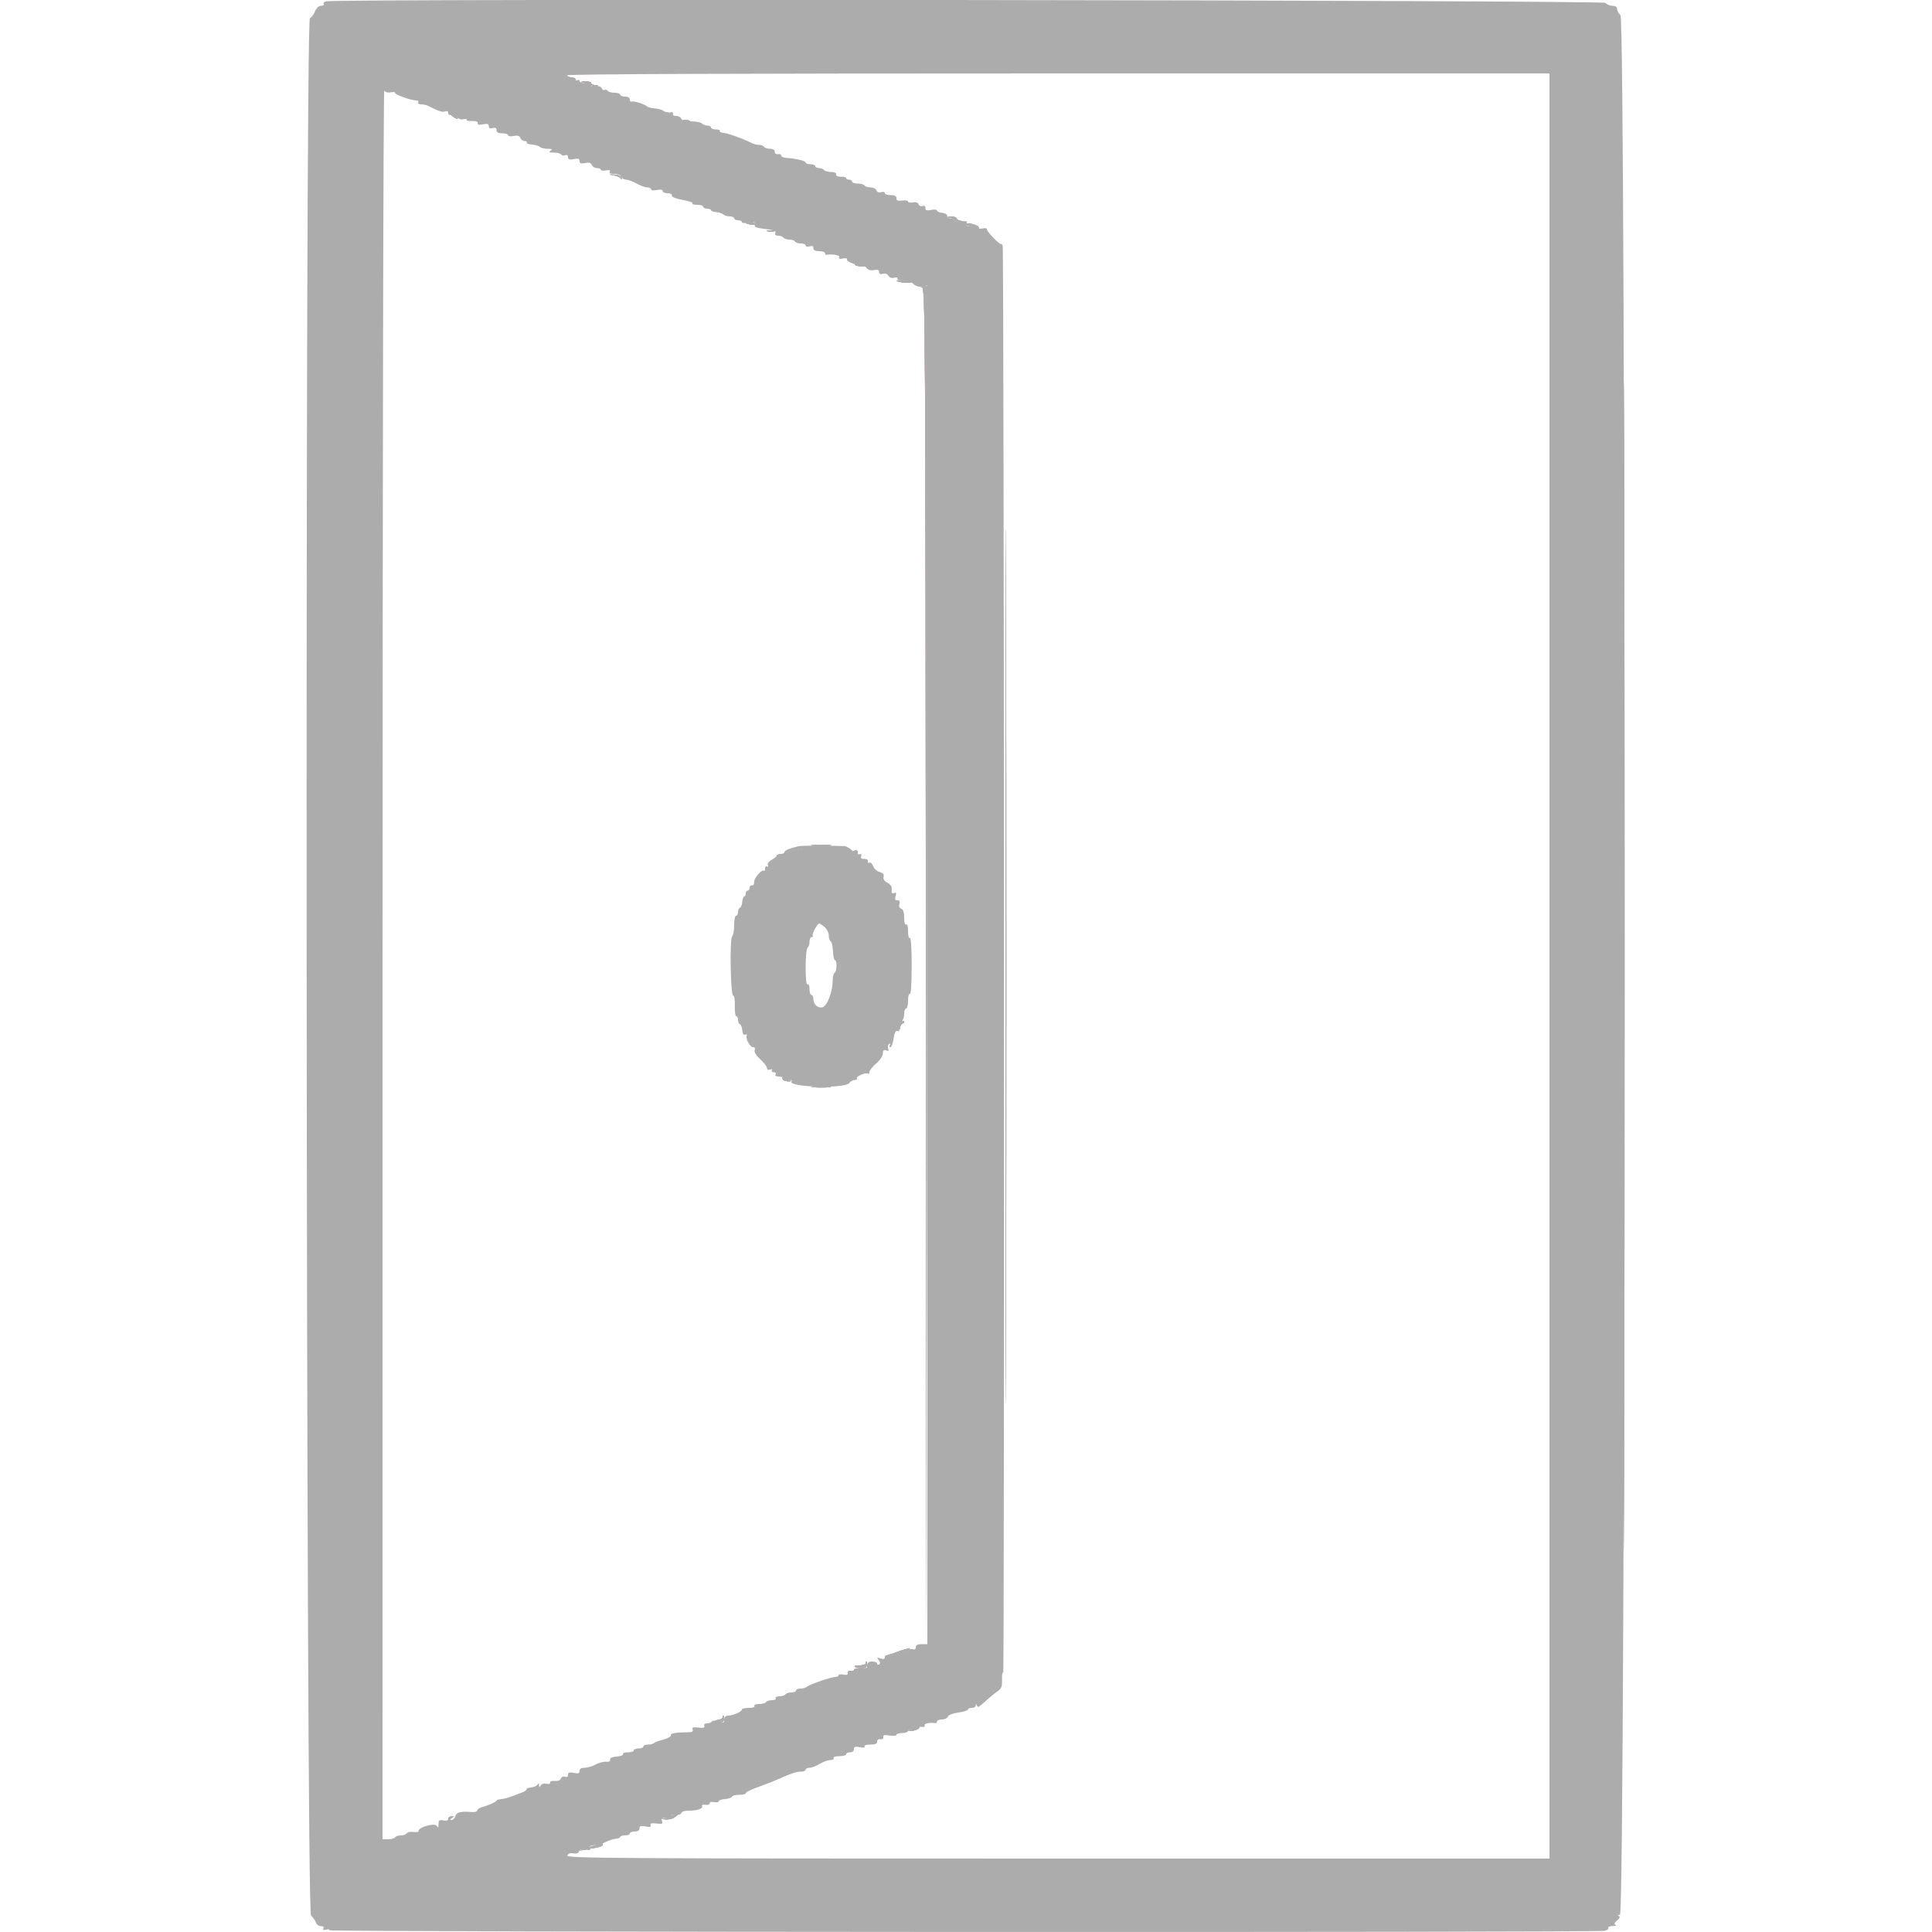 <svg id="svg" version="1.1" xmlns="http://www.w3.org/2000/svg" xmlns:xlink="http://www.w3.org/1999/xlink" width="400" height="400" viewBox="0, 0, 400,400"><g id="svgg"><path id="path0" d="M67.495 0.277 C 67.107 0.378,66.893 0.627,67.019 0.830 C 67.144 1.034,66.898 1.200,66.472 1.200 C 65.992 1.200,65.512 1.646,65.212 2.371 C 64.945 3.015,64.473 3.640,64.163 3.759 C 63.115 4.161,63.341 395.642,64.390 396.591 C 64.824 396.984,65.286 397.642,65.417 398.053 C 65.547 398.464,66.012 398.800,66.451 398.800 C 66.952 398.800,67.141 398.972,66.961 399.263 C 66.765 399.580,66.947 399.655,67.538 399.500 C 68.013 399.376,68.300 399.438,68.177 399.637 C 67.929 400.038,330.804 400.149,332.296 399.749 C 332.788 399.617,333.092 399.350,332.972 399.155 C 332.851 398.960,333.258 398.786,333.876 398.768 C 334.494 398.751,334.768 398.644,334.484 398.530 C 334.109 398.379,334.197 398.123,334.800 397.600 C 335.403 397.077,335.491 396.821,335.116 396.670 C 334.823 396.553,334.945 396.450,335.400 396.432 C 336.578 396.385,336.678 4.242,335.500 3.153 C 335.115 2.797,334.800 2.212,334.800 1.853 C 334.800 1.432,334.462 1.200,333.849 1.200 C 333.326 1.200,332.674 0.930,332.400 0.600 C 331.920 0.022,69.699 -0.298,67.495 0.277 M320.800 200.000 L 320.800 384.800 219.013 384.800 C 126.150 384.800,117.247 384.744,117.469 384.164 C 117.631 383.742,118.040 383.591,118.688 383.715 C 119.312 383.834,119.745 383.689,119.889 383.312 C 120.051 382.890,120.468 382.791,121.358 382.961 C 122.115 383.106,122.392 383.065,122.066 382.855 C 121.471 382.472,122.274 382.002,123.533 381.998 C 123.900 381.996,124.724 381.722,125.365 381.388 C 126.005 381.054,126.950 380.745,127.465 380.703 C 127.979 380.660,128.400 380.485,128.400 380.313 C 128.400 380.141,128.850 380.000,129.400 380.000 C 129.950 380.000,130.400 379.820,130.400 379.600 C 130.400 379.380,130.850 379.200,131.400 379.200 C 132.056 379.200,132.400 378.977,132.400 378.550 C 132.400 378.036,132.660 377.952,133.642 378.148 C 134.561 378.332,134.833 378.263,134.688 377.884 C 134.544 377.509,134.872 377.416,135.908 377.537 C 137.123 377.678,137.287 377.603,137.058 377.007 C 136.830 376.413,136.993 376.335,138.176 376.473 C 139.227 376.596,139.464 376.518,139.159 376.150 C 138.858 375.788,139.023 375.695,139.811 375.781 C 140.413 375.848,140.953 375.668,141.070 375.362 C 141.187 375.056,141.816 374.847,142.538 374.874 C 144.198 374.934,145.675 374.446,145.362 373.939 C 145.214 373.699,145.496 373.589,146.056 373.667 C 146.587 373.742,146.965 373.607,146.920 373.359 C 146.872 373.097,147.236 372.994,147.820 373.106 C 148.359 373.209,148.800 373.131,148.800 372.932 C 148.800 372.733,149.385 372.526,150.100 372.472 C 150.815 372.419,151.460 372.200,151.533 371.987 C 151.607 371.774,152.282 371.600,153.033 371.600 C 153.785 371.600,154.400 371.464,154.400 371.298 C 154.400 370.993,155.412 370.519,158.000 369.610 C 158.770 369.339,160.120 368.799,161.000 368.409 C 164.012 367.076,164.839 366.800,165.819 366.800 C 166.358 366.800,166.800 366.620,166.800 366.400 C 166.800 366.180,167.156 366.000,167.590 366.000 C 168.025 366.000,168.970 365.641,169.690 365.201 C 170.411 364.762,171.416 364.402,171.924 364.401 C 172.437 364.401,172.737 364.222,172.600 364.000 C 172.453 363.762,172.929 363.600,173.776 363.600 C 174.559 363.600,175.200 363.420,175.200 363.200 C 175.200 362.980,175.560 362.800,176.000 362.800 C 176.472 362.800,176.800 362.533,176.800 362.150 C 176.800 361.639,177.060 361.552,178.020 361.744 C 178.776 361.895,179.147 361.838,178.996 361.594 C 178.854 361.364,179.344 361.200,180.176 361.200 C 181.193 361.200,181.600 361.024,181.600 360.582 C 181.600 360.216,181.885 360.013,182.300 360.082 C 182.726 360.154,182.954 359.982,182.882 359.645 C 182.791 359.221,183.099 359.144,184.182 359.320 C 184.962 359.446,185.600 359.381,185.600 359.175 C 185.600 358.969,186.140 358.800,186.800 358.800 C 187.460 358.800,188.000 358.599,188.000 358.353 C 188.000 358.095,188.413 357.986,188.980 358.094 C 189.564 358.206,189.928 358.103,189.880 357.841 C 189.835 357.593,190.213 357.458,190.744 357.533 C 191.343 357.617,191.590 357.507,191.420 357.233 C 191.190 356.861,192.560 356.573,193.700 356.753 C 193.865 356.779,194.000 356.620,194.000 356.400 C 194.000 356.180,194.456 356.000,195.013 356.000 C 195.569 356.000,196.127 355.734,196.252 355.409 C 196.388 355.055,197.269 354.712,198.440 354.557 C 199.518 354.414,200.400 354.140,200.400 353.948 C 200.400 353.757,200.760 353.600,201.200 353.600 C 201.640 353.600,202.014 353.375,202.032 353.100 C 202.056 352.715,202.108 352.712,202.261 353.088 C 202.473 353.613,202.411 353.650,204.729 351.600 C 205.351 351.050,206.233 350.349,206.689 350.041 C 207.330 349.609,207.504 349.097,207.459 347.779 C 207.426 346.842,207.536 346.160,207.703 346.263 C 207.986 346.439,207.880 51.963,207.597 50.922 C 207.525 50.659,207.362 50.474,207.233 50.511 C 206.856 50.619,204.212 47.833,204.328 47.450 C 204.386 47.258,203.965 47.190,203.393 47.299 C 202.707 47.430,202.414 47.341,202.531 47.035 C 202.652 46.720,202.255 46.624,201.292 46.737 C 200.137 46.872,199.919 46.787,200.114 46.280 C 200.310 45.768,200.109 45.698,198.976 45.881 C 198.088 46.026,197.600 45.944,197.600 45.652 C 197.600 45.404,197.240 45.200,196.800 45.200 C 196.360 45.200,196.045 44.975,196.100 44.700 C 196.156 44.419,195.719 44.145,195.100 44.073 C 194.495 44.004,194.000 43.783,194.000 43.583 C 194.000 43.384,193.460 43.328,192.800 43.460 C 191.868 43.646,191.600 43.557,191.600 43.063 C 191.600 42.662,191.378 42.510,191.003 42.654 C 190.675 42.780,190.306 42.621,190.183 42.301 C 190.041 41.930,189.605 41.787,188.980 41.906 C 188.441 42.009,188.000 41.923,188.000 41.716 C 188.000 41.508,187.460 41.418,186.800 41.515 C 185.890 41.648,185.600 41.535,185.600 41.045 C 185.600 40.595,185.238 40.400,184.400 40.400 C 183.740 40.400,183.200 40.208,183.200 39.973 C 183.200 39.737,182.863 39.653,182.447 39.785 C 181.972 39.936,181.608 39.798,181.460 39.412 C 181.331 39.075,180.780 38.800,180.236 38.800 C 179.692 38.800,179.136 38.620,179.000 38.400 C 178.864 38.180,178.223 38.000,177.576 38.000 C 176.929 38.000,176.400 37.820,176.400 37.600 C 176.400 37.380,176.130 37.200,175.800 37.200 C 175.470 37.200,175.200 37.058,175.200 36.884 C 175.200 36.711,174.705 36.576,174.100 36.584 C 173.427 36.594,173.039 36.406,173.100 36.100 C 173.162 35.791,172.751 35.600,172.024 35.600 C 171.377 35.600,170.736 35.420,170.600 35.200 C 170.464 34.980,170.003 34.800,169.576 34.800 C 169.149 34.800,168.800 34.620,168.800 34.400 C 168.800 34.180,168.350 34.000,167.800 34.000 C 167.250 34.000,166.800 33.840,166.800 33.644 C 166.800 33.295,164.857 32.834,162.733 32.678 C 162.147 32.635,161.697 32.420,161.733 32.200 C 161.770 31.980,161.485 31.853,161.100 31.918 C 160.685 31.987,160.400 31.784,160.400 31.418 C 160.400 31.029,160.037 30.800,159.424 30.800 C 158.887 30.800,158.336 30.620,158.200 30.400 C 158.064 30.180,157.601 30.000,157.171 30.000 C 156.741 30.000,156.077 29.841,155.695 29.647 C 153.826 28.696,150.690 27.572,149.698 27.497 C 149.234 27.462,148.944 27.291,149.051 27.117 C 149.159 26.943,148.787 26.800,148.224 26.800 C 147.661 26.800,147.200 26.620,147.200 26.400 C 147.200 26.180,146.876 26.000,146.480 26.000 C 146.084 26.000,145.565 25.805,145.327 25.567 C 145.088 25.328,144.076 25.133,143.077 25.133 C 141.878 25.133,141.186 24.940,141.043 24.567 C 140.923 24.255,140.449 24.000,139.989 24.000 C 139.529 24.000,139.240 23.858,139.348 23.685 C 139.455 23.512,139.070 23.331,138.494 23.283 C 137.917 23.235,137.345 23.058,137.222 22.889 C 137.100 22.721,136.370 22.524,135.600 22.451 C 134.830 22.379,134.110 22.203,134.000 22.060 C 133.659 21.617,131.102 20.813,130.741 21.036 C 130.554 21.152,130.400 20.967,130.400 20.624 C 130.400 20.225,130.039 20.000,129.400 20.000 C 128.850 20.000,128.400 19.820,128.400 19.600 C 128.400 19.380,127.871 19.200,127.224 19.200 C 126.577 19.200,125.934 19.017,125.796 18.793 C 125.658 18.570,125.376 18.491,125.170 18.619 C 124.963 18.746,124.697 18.596,124.577 18.285 C 124.445 17.939,123.996 17.788,123.427 17.897 C 122.914 17.995,122.372 17.878,122.223 17.638 C 122.075 17.397,121.513 17.200,120.976 17.200 C 120.439 17.200,120.000 17.009,120.000 16.776 C 120.000 16.543,119.820 16.464,119.600 16.600 C 119.380 16.736,119.200 16.657,119.200 16.424 C 119.200 16.191,118.851 16.000,118.424 16.000 C 117.997 16.000,117.536 15.820,117.400 15.600 C 117.235 15.334,151.196 15.200,218.976 15.200 L 320.800 15.200 320.800 200.000 M80.945 19.113 C 81.512 19.004,81.893 19.049,81.792 19.213 C 81.595 19.531,85.118 20.800,86.199 20.800 C 86.555 20.800,86.736 20.980,86.600 21.200 C 86.464 21.420,86.726 21.600,87.182 21.600 C 87.638 21.600,88.323 21.759,88.705 21.953 C 90.823 23.031,91.608 23.282,92.173 23.066 C 92.563 22.916,92.800 23.042,92.800 23.400 C 92.800 23.769,93.035 23.885,93.458 23.722 C 93.857 23.569,94.322 23.752,94.640 24.186 C 94.969 24.637,95.467 24.823,95.982 24.689 C 96.433 24.571,96.712 24.619,96.602 24.796 C 96.493 24.973,96.988 25.091,97.702 25.059 C 98.535 25.021,98.965 25.175,98.904 25.489 C 98.837 25.828,99.174 25.905,100.004 25.739 C 100.915 25.557,101.200 25.646,101.200 26.113 C 101.200 26.528,101.457 26.658,102.000 26.516 C 102.556 26.370,102.800 26.504,102.800 26.953 C 102.800 27.405,103.162 27.600,104.000 27.600 C 104.660 27.600,105.200 27.776,105.200 27.990 C 105.200 28.206,105.711 28.278,106.342 28.152 C 107.168 27.986,107.553 28.100,107.730 28.562 C 107.865 28.913,108.261 29.200,108.611 29.200 C 108.961 29.200,109.159 29.343,109.051 29.517 C 108.944 29.691,109.425 29.877,110.121 29.931 C 110.817 29.984,111.561 30.201,111.773 30.413 C 111.986 30.626,112.709 30.803,113.380 30.806 C 114.315 30.811,114.460 30.903,114.000 31.200 C 113.543 31.495,113.705 31.589,114.676 31.594 C 115.378 31.597,116.059 31.772,116.189 31.983 C 116.319 32.193,116.690 32.264,117.013 32.140 C 117.377 32.000,117.600 32.155,117.600 32.547 C 117.600 33.037,117.871 33.126,118.800 32.940 C 119.733 32.753,120.000 32.842,120.000 33.340 C 120.000 33.831,120.267 33.927,121.142 33.752 C 121.968 33.586,122.353 33.700,122.530 34.162 C 122.665 34.513,123.141 34.800,123.587 34.800 C 124.034 34.800,124.400 34.955,124.400 35.145 C 124.400 35.334,124.877 35.398,125.459 35.287 C 126.191 35.147,126.431 35.226,126.236 35.542 C 126.047 35.848,126.362 36.000,127.189 36.000 C 127.919 36.000,128.519 36.246,128.655 36.600 C 128.782 36.930,129.221 37.200,129.631 37.200 C 130.040 37.200,131.017 37.560,131.800 38.000 C 132.583 38.440,133.579 38.800,134.012 38.800 C 134.445 38.800,134.800 38.976,134.800 39.190 C 134.800 39.410,135.323 39.475,136.000 39.340 C 136.764 39.187,137.200 39.263,137.200 39.550 C 137.200 39.798,137.650 40.000,138.200 40.000 C 138.772 40.000,139.157 40.208,139.100 40.485 C 139.038 40.786,139.884 41.127,141.333 41.385 C 142.616 41.614,143.531 41.935,143.366 42.100 C 143.202 42.265,143.637 42.400,144.333 42.400 C 145.030 42.400,145.600 42.580,145.600 42.800 C 145.600 43.020,145.960 43.200,146.400 43.200 C 146.840 43.200,147.200 43.341,147.200 43.513 C 147.200 43.685,147.687 43.866,148.282 43.915 C 148.878 43.964,149.544 44.184,149.762 44.402 C 149.981 44.621,150.574 44.800,151.080 44.800 C 151.586 44.800,152.000 44.980,152.000 45.200 C 152.000 45.420,152.360 45.600,152.800 45.600 C 153.240 45.600,153.600 45.769,153.600 45.975 C 153.600 46.183,154.252 46.244,155.067 46.112 C 156.290 45.913,156.494 45.978,156.294 46.501 C 156.098 47.010,156.494 47.179,158.400 47.400 C 160.186 47.607,160.695 47.807,160.531 48.236 C 160.388 48.608,160.593 48.800,161.134 48.800 C 161.584 48.800,162.064 48.980,162.200 49.200 C 162.336 49.420,162.876 49.600,163.400 49.600 C 163.924 49.600,164.464 49.780,164.600 50.000 C 164.736 50.220,165.287 50.400,165.824 50.400 C 166.361 50.400,166.800 50.592,166.800 50.827 C 166.800 51.072,167.141 51.146,167.600 51.000 C 168.168 50.820,168.400 50.928,168.400 51.373 C 168.400 51.803,168.777 52.000,169.600 52.000 C 170.260 52.000,170.800 52.180,170.800 52.400 C 170.800 52.620,170.935 52.779,171.100 52.753 C 172.373 52.552,174.009 52.862,173.764 53.258 C 173.569 53.574,173.807 53.654,174.528 53.516 C 175.104 53.406,175.480 53.470,175.364 53.659 C 175.098 54.089,177.148 54.957,178.133 54.832 C 178.537 54.780,179.094 55.049,179.371 55.428 C 179.712 55.895,180.217 56.052,180.937 55.914 C 181.700 55.768,182.000 55.878,182.000 56.302 C 182.000 56.697,182.266 56.824,182.801 56.684 C 183.285 56.557,183.740 56.721,183.950 57.097 C 184.170 57.490,184.613 57.638,185.150 57.497 C 185.618 57.375,185.900 57.438,185.777 57.637 C 185.654 57.837,186.159 58.000,186.901 58.000 C 187.670 58.000,188.598 58.325,189.061 58.757 C 189.602 59.260,190.229 59.445,190.937 59.310 L 192.000 59.107 192.000 199.753 L 192.000 340.400 190.800 340.400 C 189.964 340.400,189.600 340.595,189.600 341.043 C 189.600 341.444,189.379 341.601,189.013 341.460 C 188.690 341.336,188.319 341.407,188.189 341.617 C 188.059 341.828,187.524 342.000,187.000 342.000 C 186.476 342.000,185.925 342.197,185.776 342.438 C 185.627 342.680,184.987 342.801,184.353 342.708 C 183.553 342.590,183.200 342.709,183.200 343.096 C 183.200 343.492,182.940 343.571,182.303 343.369 C 181.525 343.122,181.475 343.167,181.923 343.707 C 182.270 344.125,182.302 344.414,182.019 344.588 C 181.789 344.731,181.600 344.657,181.600 344.424 C 181.600 344.191,181.150 344.000,180.600 344.000 C 179.738 344.000,179.453 344.319,179.521 345.205 C 179.530 345.318,178.921 345.382,178.168 345.347 C 177.416 345.311,176.800 345.452,176.800 345.659 C 176.800 345.866,176.485 345.982,176.100 345.918 C 175.677 345.847,175.446 346.018,175.517 346.350 C 175.599 346.740,175.337 346.843,174.617 346.705 C 174.057 346.598,173.600 346.666,173.600 346.855 C 173.600 347.045,173.297 347.200,172.927 347.200 C 172.074 347.200,167.526 348.776,167.020 349.247 C 166.811 349.441,166.226 349.600,165.720 349.600 C 165.214 349.600,164.800 349.780,164.800 350.000 C 164.800 350.220,164.361 350.400,163.824 350.400 C 163.287 350.400,162.736 350.580,162.600 350.800 C 162.464 351.020,161.903 351.200,161.353 351.200 C 160.788 351.200,160.460 351.374,160.600 351.600 C 160.740 351.826,160.412 352.000,159.847 352.000 C 159.297 352.000,158.736 352.180,158.600 352.400 C 158.464 352.620,157.813 352.800,157.153 352.800 C 156.455 352.800,156.056 352.967,156.200 353.200 C 156.347 353.438,155.871 353.600,155.024 353.600 C 154.241 353.600,153.600 353.751,153.600 353.936 C 153.600 354.379,151.770 355.200,150.781 355.200 C 150.091 355.200,149.823 355.605,149.942 356.469 C 149.963 356.617,149.446 356.585,148.795 356.399 C 148.099 356.199,147.516 356.212,147.382 356.429 C 147.256 356.633,146.809 356.800,146.389 356.800 C 145.926 356.800,145.704 357.005,145.825 357.321 C 145.973 357.706,145.655 357.799,144.608 357.677 C 143.514 357.549,143.240 357.639,143.406 358.072 C 143.552 358.451,143.326 358.635,142.711 358.640 C 139.908 358.660,138.809 358.840,138.900 359.264 C 138.955 359.518,138.248 359.923,137.328 360.164 C 136.408 360.404,135.523 360.735,135.361 360.900 C 135.199 361.065,134.647 361.200,134.133 361.200 C 133.620 361.200,133.200 361.380,133.200 361.600 C 133.200 361.820,132.750 362.000,132.200 362.000 C 131.650 362.000,131.200 362.180,131.200 362.400 C 131.200 362.620,130.649 362.800,129.976 362.800 C 129.303 362.800,128.857 362.969,128.985 363.175 C 129.112 363.382,128.538 363.607,127.708 363.675 C 126.713 363.758,126.237 363.980,126.310 364.330 C 126.380 364.669,126.093 364.821,125.510 364.753 C 125.009 364.694,124.024 364.950,123.320 365.323 C 122.616 365.695,121.581 366.000,121.020 366.000 C 120.345 366.000,120.000 366.220,120.000 366.650 C 120.000 367.159,119.739 367.248,118.800 367.060 C 117.871 366.874,117.600 366.963,117.600 367.453 C 117.600 367.858,117.379 368.001,116.985 367.850 C 116.630 367.713,116.270 367.873,116.134 368.229 C 115.986 368.614,115.506 368.800,114.849 368.726 C 114.229 368.657,113.835 368.795,113.886 369.063 C 113.938 369.337,113.644 369.432,113.145 369.302 C 112.667 369.176,112.169 369.320,111.965 369.643 C 111.670 370.108,111.610 370.101,111.600 369.600 C 111.591 369.152,111.508 369.126,111.271 369.498 C 111.098 369.772,110.483 370.035,109.906 370.083 C 109.330 370.131,108.932 370.291,109.024 370.438 C 109.115 370.586,108.652 370.908,107.995 371.154 C 107.338 371.399,106.291 371.789,105.670 372.020 C 105.048 372.250,104.148 372.469,103.670 372.505 C 103.191 372.541,102.800 372.668,102.800 372.787 C 102.800 373.022,101.156 373.766,99.700 374.191 C 99.205 374.336,98.800 374.633,98.800 374.853 C 98.800 375.072,98.305 375.213,97.700 375.165 C 95.358 374.982,94.495 375.193,94.284 376.000 C 94.169 376.440,93.833 376.797,93.537 376.794 C 93.129 376.789,93.144 376.694,93.600 376.400 C 94.113 376.069,94.098 376.011,93.500 376.006 C 93.115 376.003,92.800 376.245,92.800 376.545 C 92.800 376.910,92.471 377.026,91.800 376.898 C 90.962 376.738,90.799 376.860,90.794 377.653 C 90.789 378.395,90.707 378.472,90.415 378.010 C 89.993 377.343,86.525 378.337,86.676 379.081 C 86.717 379.286,86.244 379.380,85.623 379.289 C 85.002 379.198,84.373 379.320,84.224 379.562 C 84.075 379.803,83.524 380.000,83.000 380.000 C 82.476 380.000,81.936 380.180,81.800 380.400 C 81.664 380.620,81.023 380.800,80.376 380.800 L 79.200 380.800 79.206 199.500 C 79.210 95.221,79.362 18.436,79.564 18.755 C 79.778 19.093,80.317 19.233,80.945 19.113 M165.173 175.239 C 163.321 175.694,162.400 176.095,162.400 176.447 C 162.400 176.641,162.040 176.800,161.600 176.800 C 161.160 176.800,160.800 176.950,160.800 177.132 C 160.800 177.315,160.344 177.709,159.786 178.007 C 159.201 178.320,158.861 178.781,158.981 179.096 C 159.097 179.396,159.013 179.532,158.795 179.397 C 158.578 179.263,158.400 179.463,158.400 179.843 C 158.400 180.223,158.291 180.424,158.158 180.291 C 157.750 179.883,156.067 181.843,156.135 182.646 C 156.171 183.061,155.975 183.355,155.700 183.300 C 155.425 183.245,155.200 183.470,155.200 183.800 C 155.200 184.130,155.020 184.400,154.800 184.400 C 154.580 184.400,154.400 184.670,154.400 185.000 C 154.400 185.330,154.259 185.600,154.087 185.600 C 153.915 185.600,153.734 186.095,153.684 186.700 C 153.634 187.305,153.415 187.860,153.197 187.933 C 152.978 188.007,152.800 188.412,152.800 188.833 C 152.800 189.255,152.620 189.600,152.400 189.600 C 152.180 189.600,152.000 190.464,152.000 191.520 C 152.000 192.576,151.815 193.625,151.589 193.851 C 151.043 194.397,151.246 206.226,151.800 206.133 C 152.032 206.094,152.174 206.976,152.137 208.233 C 152.103 209.425,152.238 210.400,152.437 210.400 C 152.637 210.400,152.800 210.745,152.800 211.167 C 152.800 211.588,152.978 211.993,153.197 212.067 C 153.415 212.140,153.634 212.699,153.685 213.309 C 153.745 214.046,153.955 214.349,154.309 214.214 C 154.602 214.101,154.740 214.174,154.616 214.375 C 154.267 214.939,155.257 216.800,155.907 216.800 C 156.264 216.800,156.395 217.036,156.249 217.418 C 156.098 217.809,156.522 218.504,157.406 219.315 C 158.173 220.019,158.800 220.840,158.800 221.140 C 158.800 221.469,159.047 221.591,159.421 221.447 C 159.777 221.311,159.937 221.378,159.797 221.605 C 159.663 221.822,159.844 222.000,160.200 222.000 C 160.556 222.000,160.736 222.180,160.600 222.400 C 160.367 222.777,160.511 222.836,162.000 222.980 C 162.330 223.011,162.561 223.235,162.514 223.478 C 162.462 223.740,162.771 223.828,163.276 223.696 C 163.829 223.552,164.031 223.626,163.856 223.909 C 163.120 225.100,174.951 225.428,175.820 224.241 C 176.077 223.888,176.594 223.600,176.968 223.600 C 177.341 223.600,177.547 223.438,177.424 223.239 C 177.172 222.832,179.403 221.936,179.766 222.299 C 179.895 222.428,180.000 222.277,180.000 221.963 C 180.000 221.649,180.626 220.854,181.391 220.196 C 182.191 219.509,182.786 218.623,182.791 218.113 C 182.798 217.449,182.969 217.290,183.469 217.482 C 183.973 217.675,184.076 217.576,183.887 217.082 C 183.748 216.721,183.835 216.302,184.079 216.151 C 184.348 215.985,184.411 216.059,184.238 216.338 C 184.081 216.592,184.132 216.800,184.352 216.800 C 184.571 216.800,184.871 216.003,185.017 215.028 C 185.202 213.791,185.442 213.318,185.812 213.460 C 186.172 213.598,186.278 213.420,186.143 212.904 C 186.034 212.486,186.227 211.910,186.572 211.623 C 186.917 211.337,187.200 210.584,187.200 209.951 C 187.200 209.318,187.380 208.800,187.600 208.800 C 187.820 208.800,188.000 208.069,188.000 207.176 C 188.000 206.261,188.165 205.655,188.377 205.786 C 188.607 205.928,188.754 203.668,188.754 200.000 C 188.754 196.332,188.607 194.072,188.377 194.214 C 188.164 194.346,188.000 193.730,188.000 192.800 C 188.000 191.804,187.842 191.250,187.600 191.400 C 187.358 191.549,187.200 191.000,187.200 190.011 C 187.200 188.912,186.999 188.298,186.588 188.140 C 186.202 187.992,186.064 187.628,186.215 187.153 C 186.382 186.625,186.258 186.400,185.800 186.400 C 185.313 186.400,185.216 186.181,185.419 185.539 C 185.628 184.883,185.553 184.732,185.105 184.904 C 184.679 185.068,184.546 184.877,184.619 184.211 C 184.688 183.582,184.409 183.126,183.734 182.765 C 183.085 182.417,182.813 181.992,182.938 181.517 C 183.072 181.004,182.841 180.725,182.134 180.548 C 181.588 180.411,180.975 179.861,180.772 179.325 C 180.568 178.790,180.217 178.466,179.991 178.606 C 179.765 178.745,179.630 178.621,179.690 178.330 C 179.756 178.014,179.452 177.811,178.940 177.827 C 178.347 177.846,178.150 177.675,178.304 177.273 C 178.444 176.908,178.330 176.757,178.000 176.867 C 177.709 176.964,177.024 176.628,176.477 176.121 C 175.931 175.615,175.194 175.190,174.842 175.178 C 170.332 175.020,165.953 175.048,165.173 175.239 M165.200 175.888 C 164.650 175.987,164.029 176.232,163.820 176.434 C 163.611 176.635,163.262 176.800,163.044 176.800 C 162.825 176.800,162.996 176.536,163.424 176.213 C 163.851 175.890,164.650 175.644,165.200 175.667 L 166.200 175.709 165.200 175.888 M170.739 191.947 C 171.212 192.358,171.600 193.153,171.600 193.714 C 171.600 194.274,171.770 194.793,171.979 194.867 C 172.187 194.940,172.400 195.855,172.453 196.900 C 172.506 197.945,172.696 198.800,172.875 198.800 C 173.343 198.800,173.277 201.105,172.800 201.400 C 172.580 201.536,172.400 202.278,172.400 203.048 C 172.400 205.283,171.257 208.292,170.314 208.538 C 169.328 208.796,168.400 207.967,168.400 206.829 C 168.400 206.373,168.220 206.000,168.000 206.000 C 167.780 206.000,167.600 205.449,167.600 204.776 C 167.600 204.063,167.433 203.656,167.200 203.800 C 166.944 203.958,166.800 202.679,166.800 200.247 C 166.800 198.145,166.979 196.337,167.200 196.200 C 167.420 196.064,167.600 195.513,167.600 194.976 C 167.600 194.439,167.810 194.000,168.067 194.000 C 168.323 194.000,168.418 193.885,168.277 193.744 C 168.002 193.469,169.204 191.200,169.625 191.200 C 169.764 191.200,170.265 191.536,170.739 191.947 M173.876 200.700 C 173.775 201.085,173.693 200.770,173.693 200.000 C 173.693 199.230,173.775 198.915,173.876 199.300 C 173.976 199.685,173.976 200.315,173.876 200.700 " stroke="none" fill="#acacac" fill-rule="evenodd"></path><path id="path1" d="M336.198 200.000 C 336.198 307.690,336.244 351.745,336.300 297.900 C 336.356 244.055,336.356 155.945,336.300 102.100 C 336.244 48.255,336.198 92.310,336.198 200.000 M120.600 17.067 C 121.040 17.163,121.787 17.433,122.261 17.667 C 122.734 17.901,123.364 17.996,123.661 17.878 C 123.965 17.757,123.808 17.649,123.300 17.632 C 122.805 17.614,122.400 17.420,122.400 17.200 C 122.400 16.980,121.815 16.821,121.100 16.846 C 120.314 16.874,120.117 16.962,120.600 17.067 M138.000 23.607 C 137.067 23.912,137.085 23.931,138.272 23.884 C 138.972 23.857,139.456 23.691,139.349 23.517 C 139.241 23.343,139.118 23.218,139.076 23.240 C 139.034 23.262,138.550 23.427,138.000 23.607 M93.823 24.167 C 94.661 24.780,95.040 24.713,94.616 24.027 C 94.471 23.792,94.059 23.600,93.700 23.600 C 93.154 23.600,93.174 23.693,93.823 24.167 M141.600 25.061 C 141.930 25.170,142.587 25.446,143.061 25.676 C 143.534 25.905,144.164 25.996,144.461 25.878 C 144.771 25.754,144.628 25.650,144.124 25.632 C 143.642 25.614,143.136 25.420,143.000 25.200 C 142.864 24.980,142.358 24.814,141.876 24.832 C 141.323 24.852,141.221 24.936,141.600 25.061 M126.999 36.280 C 127.658 36.386,128.347 36.681,128.529 36.936 C 128.753 37.249,128.809 37.205,128.700 36.800 C 128.600 36.431,128.012 36.178,127.169 36.144 C 125.915 36.092,125.901 36.103,126.999 36.280 M196.700 45.082 C 197.195 45.178,197.600 45.423,197.600 45.628 C 197.600 45.833,198.095 45.975,198.700 45.946 C 199.643 45.899,199.672 45.866,198.900 45.718 C 198.405 45.622,198.000 45.377,198.000 45.172 C 198.000 44.967,197.505 44.825,196.900 44.854 C 195.957 44.901,195.928 44.934,196.700 45.082 M154.400 46.153 C 154.400 46.238,154.850 46.393,155.400 46.498 C 155.950 46.603,156.400 46.534,156.400 46.345 C 156.400 46.155,155.950 46.000,155.400 46.000 C 154.850 46.000,154.400 46.069,154.400 46.153 M200.000 46.451 C 200.000 46.643,200.525 46.800,201.167 46.800 C 201.808 46.800,202.425 46.984,202.537 47.210 C 202.649 47.436,202.695 47.395,202.640 47.120 C 202.527 46.553,200.000 45.912,200.000 46.451 M158.900 47.876 C 159.285 47.976,159.915 47.976,160.300 47.876 C 160.685 47.775,160.370 47.693,159.600 47.693 C 158.830 47.693,158.515 47.775,158.900 47.876 M208.198 200.000 C 208.198 280.630,208.244 313.615,208.300 273.300 C 208.356 232.985,208.356 167.015,208.300 126.700 C 208.244 86.385,208.198 119.370,208.198 200.000 M177.018 54.771 C 176.929 54.916,177.383 55.074,178.028 55.123 C 178.672 55.173,179.200 55.141,179.200 55.053 C 179.200 54.763,177.184 54.502,177.018 54.771 M185.633 58.143 C 186.050 58.502,188.797 58.719,188.585 58.376 C 188.457 58.169,187.703 58.000,186.910 58.000 C 186.116 58.000,185.542 58.065,185.633 58.143 M190.899 59.476 C 191.563 59.649,191.604 66.776,191.700 200.129 L 191.801 340.600 191.901 199.900 L 192.000 59.200 191.100 59.246 C 190.424 59.281,190.374 59.338,190.899 59.476 M168.300 175.093 C 169.235 175.177,170.765 175.177,171.700 175.093 C 172.635 175.009,171.870 174.940,170.000 174.940 C 168.130 174.940,167.365 175.009,168.300 175.093 M163.424 176.213 C 162.996 176.536,162.825 176.800,163.044 176.800 C 163.262 176.800,163.611 176.635,163.820 176.434 C 164.029 176.232,164.650 175.987,165.200 175.888 L 166.200 175.709 165.200 175.667 C 164.650 175.644,163.851 175.890,163.424 176.213 M176.400 176.444 C 175.887 176.813,175.898 176.844,176.474 176.660 C 176.845 176.542,177.236 176.660,177.343 176.922 C 177.449 177.185,177.551 177.085,177.568 176.700 C 177.605 175.900,177.261 175.825,176.400 176.444 M173.693 200.000 C 173.693 200.770,173.775 201.085,173.876 200.700 C 173.976 200.315,173.976 199.685,173.876 199.300 C 173.775 198.915,173.693 199.230,173.693 200.000 M186.419 211.777 C 186.147 212.105,186.017 212.604,186.131 212.887 C 186.266 213.223,186.348 213.170,186.368 212.733 C 186.386 212.367,186.625 211.986,186.900 211.888 C 187.175 211.790,187.291 211.591,187.157 211.445 C 187.023 211.300,186.691 211.449,186.419 211.777 M162.000 223.264 C 162.000 223.596,162.450 223.849,163.100 223.883 C 163.705 223.915,163.930 223.840,163.600 223.717 C 163.270 223.593,162.775 223.315,162.500 223.097 C 162.150 222.820,162.000 222.870,162.000 223.264 M168.300 225.093 C 169.235 225.177,170.765 225.177,171.700 225.093 C 172.635 225.009,171.870 224.940,170.000 224.940 C 168.130 224.940,167.365 225.009,168.300 225.093 M187.400 341.467 C 186.960 341.563,186.240 341.803,185.800 342.000 C 185.360 342.197,184.640 342.437,184.200 342.533 C 183.605 342.662,183.676 342.719,184.476 342.754 C 185.068 342.779,185.664 342.620,185.800 342.400 C 185.936 342.180,186.476 342.000,187.000 342.000 C 187.524 342.000,188.064 341.820,188.200 341.600 C 188.336 341.380,188.392 341.221,188.324 341.246 C 188.256 341.272,187.840 341.371,187.400 341.467 M179.200 344.400 C 179.200 344.620,178.630 344.800,177.933 344.800 C 176.389 344.800,176.742 345.314,178.320 345.364 C 179.120 345.390,179.460 345.198,179.498 344.700 C 179.527 344.315,179.471 344.000,179.375 344.000 C 179.279 344.000,179.200 344.180,179.200 344.400 M149.600 355.572 C 149.600 355.777,149.195 356.007,148.700 356.084 C 147.839 356.218,147.844 356.233,148.820 356.441 C 149.609 356.609,149.853 356.493,149.895 355.929 C 149.926 355.528,149.871 355.200,149.775 355.200 C 149.679 355.200,149.600 355.367,149.600 355.572 M189.773 357.568 C 189.568 357.763,189.040 358.009,188.600 358.115 L 187.800 358.307 188.600 358.347 C 189.491 358.392,190.697 357.763,190.362 357.428 C 190.243 357.310,189.979 357.373,189.773 357.568 M139.051 376.083 C 139.159 376.257,138.652 376.427,137.924 376.460 C 136.721 376.514,136.700 376.535,137.695 376.686 C 138.297 376.777,139.179 376.580,139.655 376.246 C 140.513 375.645,140.513 375.641,139.688 375.703 C 139.230 375.738,138.944 375.909,139.051 376.083 M123.400 382.009 C 122.740 382.189,121.660 382.530,121.000 382.766 L 119.800 383.197 121.000 382.970 C 121.660 382.845,122.785 382.646,123.500 382.528 C 124.215 382.409,124.800 382.152,124.800 381.956 C 124.800 381.760,124.755 381.618,124.700 381.641 C 124.645 381.663,124.060 381.829,123.400 382.009 " stroke="none" fill="#b0acac" fill-rule="evenodd"></path><path id="path2" d="M336.198 200.000 C 336.198 307.690,336.244 351.745,336.300 297.900 C 336.356 244.055,336.356 155.945,336.300 102.100 C 336.244 48.255,336.198 92.310,336.198 200.000 M120.600 17.067 C 121.040 17.163,121.787 17.433,122.261 17.667 C 122.734 17.901,123.364 17.996,123.661 17.878 C 123.965 17.757,123.808 17.649,123.300 17.632 C 122.805 17.614,122.400 17.420,122.400 17.200 C 122.400 16.980,121.815 16.821,121.100 16.846 C 120.314 16.874,120.117 16.962,120.600 17.067 M138.000 23.607 C 137.067 23.912,137.085 23.931,138.272 23.884 C 138.972 23.857,139.456 23.691,139.349 23.517 C 139.241 23.343,139.118 23.218,139.076 23.240 C 139.034 23.262,138.550 23.427,138.000 23.607 M93.823 24.167 C 94.661 24.780,95.040 24.713,94.616 24.027 C 94.471 23.792,94.059 23.600,93.700 23.600 C 93.154 23.600,93.174 23.693,93.823 24.167 M141.600 25.061 C 141.930 25.170,142.587 25.446,143.061 25.676 C 143.534 25.905,144.164 25.996,144.461 25.878 C 144.771 25.754,144.628 25.650,144.124 25.632 C 143.642 25.614,143.136 25.420,143.000 25.200 C 142.864 24.980,142.358 24.814,141.876 24.832 C 141.323 24.852,141.221 24.936,141.600 25.061 M126.999 36.280 C 127.658 36.386,128.347 36.681,128.529 36.936 C 128.753 37.249,128.809 37.205,128.700 36.800 C 128.600 36.431,128.012 36.178,127.169 36.144 C 125.915 36.092,125.901 36.103,126.999 36.280 M196.700 45.082 C 197.195 45.178,197.600 45.423,197.600 45.628 C 197.600 45.833,198.095 45.975,198.700 45.946 C 199.643 45.899,199.672 45.866,198.900 45.718 C 198.405 45.622,198.000 45.377,198.000 45.172 C 198.000 44.967,197.505 44.825,196.900 44.854 C 195.957 44.901,195.928 44.934,196.700 45.082 M154.400 46.153 C 154.400 46.238,154.850 46.393,155.400 46.498 C 155.950 46.603,156.400 46.534,156.400 46.345 C 156.400 46.155,155.950 46.000,155.400 46.000 C 154.850 46.000,154.400 46.069,154.400 46.153 M200.000 46.451 C 200.000 46.643,200.525 46.800,201.167 46.800 C 201.808 46.800,202.425 46.984,202.537 47.210 C 202.649 47.436,202.695 47.395,202.640 47.120 C 202.527 46.553,200.000 45.912,200.000 46.451 M158.900 47.876 C 159.285 47.976,159.915 47.976,160.300 47.876 C 160.685 47.775,160.370 47.693,159.600 47.693 C 158.830 47.693,158.515 47.775,158.900 47.876 M208.198 200.000 C 208.198 280.630,208.244 313.615,208.300 273.300 C 208.356 232.985,208.356 167.015,208.300 126.700 C 208.244 86.385,208.198 119.370,208.198 200.000 M177.018 54.771 C 176.929 54.916,177.383 55.074,178.028 55.123 C 178.672 55.173,179.200 55.141,179.200 55.053 C 179.200 54.763,177.184 54.502,177.018 54.771 M185.633 58.143 C 186.050 58.502,188.797 58.719,188.585 58.376 C 188.457 58.169,187.703 58.000,186.910 58.000 C 186.116 58.000,185.542 58.065,185.633 58.143 M190.899 59.476 C 191.563 59.649,191.604 66.776,191.700 200.129 L 191.801 340.600 191.901 199.900 L 192.000 59.200 191.100 59.246 C 190.424 59.281,190.374 59.338,190.899 59.476 M168.300 175.093 C 169.235 175.177,170.765 175.177,171.700 175.093 C 172.635 175.009,171.870 174.940,170.000 174.940 C 168.130 174.940,167.365 175.009,168.300 175.093 M163.424 176.213 C 162.996 176.536,162.825 176.800,163.044 176.800 C 163.262 176.800,163.611 176.635,163.820 176.434 C 164.029 176.232,164.650 175.987,165.200 175.888 L 166.200 175.709 165.200 175.667 C 164.650 175.644,163.851 175.890,163.424 176.213 M176.400 176.444 C 175.887 176.813,175.898 176.844,176.474 176.660 C 176.845 176.542,177.236 176.660,177.343 176.922 C 177.449 177.185,177.551 177.085,177.568 176.700 C 177.605 175.900,177.261 175.825,176.400 176.444 M173.693 200.000 C 173.693 200.770,173.775 201.085,173.876 200.700 C 173.976 200.315,173.976 199.685,173.876 199.300 C 173.775 198.915,173.693 199.230,173.693 200.000 M186.419 211.777 C 186.147 212.105,186.017 212.604,186.131 212.887 C 186.266 213.223,186.348 213.170,186.368 212.733 C 186.386 212.367,186.625 211.986,186.900 211.888 C 187.175 211.790,187.291 211.591,187.157 211.445 C 187.023 211.300,186.691 211.449,186.419 211.777 M162.000 223.264 C 162.000 223.596,162.450 223.849,163.100 223.883 C 163.705 223.915,163.930 223.840,163.600 223.717 C 163.270 223.593,162.775 223.315,162.500 223.097 C 162.150 222.820,162.000 222.870,162.000 223.264 M168.300 225.093 C 169.235 225.177,170.765 225.177,171.700 225.093 C 172.635 225.009,171.870 224.940,170.000 224.940 C 168.130 224.940,167.365 225.009,168.300 225.093 M187.400 341.467 C 186.960 341.563,186.240 341.803,185.800 342.000 C 185.360 342.197,184.640 342.437,184.200 342.533 C 183.605 342.662,183.676 342.719,184.476 342.754 C 185.068 342.779,185.664 342.620,185.800 342.400 C 185.936 342.180,186.476 342.000,187.000 342.000 C 187.524 342.000,188.064 341.820,188.200 341.600 C 188.336 341.380,188.392 341.221,188.324 341.246 C 188.256 341.272,187.840 341.371,187.400 341.467 M179.200 344.400 C 179.200 344.620,178.630 344.800,177.933 344.800 C 176.389 344.800,176.742 345.314,178.320 345.364 C 179.120 345.390,179.460 345.198,179.498 344.700 C 179.527 344.315,179.471 344.000,179.375 344.000 C 179.279 344.000,179.200 344.180,179.200 344.400 M149.600 355.572 C 149.600 355.777,149.195 356.007,148.700 356.084 C 147.839 356.218,147.844 356.233,148.820 356.441 C 149.609 356.609,149.853 356.493,149.895 355.929 C 149.926 355.528,149.871 355.200,149.775 355.200 C 149.679 355.200,149.600 355.367,149.600 355.572 M189.773 357.568 C 189.568 357.763,189.040 358.009,188.600 358.115 L 187.800 358.307 188.600 358.347 C 189.491 358.392,190.697 357.763,190.362 357.428 C 190.243 357.310,189.979 357.373,189.773 357.568 M139.051 376.083 C 139.159 376.257,138.652 376.427,137.924 376.460 C 136.721 376.514,136.700 376.535,137.695 376.686 C 138.297 376.777,139.179 376.580,139.655 376.246 C 140.513 375.645,140.513 375.641,139.688 375.703 C 139.230 375.738,138.944 375.909,139.051 376.083 M123.400 382.009 C 122.740 382.189,121.660 382.530,121.000 382.766 L 119.800 383.197 121.000 382.970 C 121.660 382.845,122.785 382.646,123.500 382.528 C 124.215 382.409,124.800 382.152,124.800 381.956 C 124.800 381.760,124.755 381.618,124.700 381.641 C 124.645 381.663,124.060 381.829,123.400 382.009 " stroke="none" fill="#b0acac" fill-rule="evenodd"></path><path id="path3" d="M336.198 200.000 C 336.198 307.690,336.244 351.745,336.300 297.900 C 336.356 244.055,336.356 155.945,336.300 102.100 C 336.244 48.255,336.198 92.310,336.198 200.000 M120.600 17.067 C 121.040 17.163,121.787 17.433,122.261 17.667 C 122.734 17.901,123.364 17.996,123.661 17.878 C 123.965 17.757,123.808 17.649,123.300 17.632 C 122.805 17.614,122.400 17.420,122.400 17.200 C 122.400 16.980,121.815 16.821,121.100 16.846 C 120.314 16.874,120.117 16.962,120.600 17.067 M138.000 23.607 C 137.067 23.912,137.085 23.931,138.272 23.884 C 138.972 23.857,139.456 23.691,139.349 23.517 C 139.241 23.343,139.118 23.218,139.076 23.240 C 139.034 23.262,138.550 23.427,138.000 23.607 M93.823 24.167 C 94.661 24.780,95.040 24.713,94.616 24.027 C 94.471 23.792,94.059 23.600,93.700 23.600 C 93.154 23.600,93.174 23.693,93.823 24.167 M141.600 25.061 C 141.930 25.170,142.587 25.446,143.061 25.676 C 143.534 25.905,144.164 25.996,144.461 25.878 C 144.771 25.754,144.628 25.650,144.124 25.632 C 143.642 25.614,143.136 25.420,143.000 25.200 C 142.864 24.980,142.358 24.814,141.876 24.832 C 141.323 24.852,141.221 24.936,141.600 25.061 M126.999 36.280 C 127.658 36.386,128.347 36.681,128.529 36.936 C 128.753 37.249,128.809 37.205,128.700 36.800 C 128.600 36.431,128.012 36.178,127.169 36.144 C 125.915 36.092,125.901 36.103,126.999 36.280 M196.700 45.082 C 197.195 45.178,197.600 45.423,197.600 45.628 C 197.600 45.833,198.095 45.975,198.700 45.946 C 199.643 45.899,199.672 45.866,198.900 45.718 C 198.405 45.622,198.000 45.377,198.000 45.172 C 198.000 44.967,197.505 44.825,196.900 44.854 C 195.957 44.901,195.928 44.934,196.700 45.082 M154.400 46.153 C 154.400 46.238,154.850 46.393,155.400 46.498 C 155.950 46.603,156.400 46.534,156.400 46.345 C 156.400 46.155,155.950 46.000,155.400 46.000 C 154.850 46.000,154.400 46.069,154.400 46.153 M200.000 46.451 C 200.000 46.643,200.525 46.800,201.167 46.800 C 201.808 46.800,202.425 46.984,202.537 47.210 C 202.649 47.436,202.695 47.395,202.640 47.120 C 202.527 46.553,200.000 45.912,200.000 46.451 M158.900 47.876 C 159.285 47.976,159.915 47.976,160.300 47.876 C 160.685 47.775,160.370 47.693,159.600 47.693 C 158.830 47.693,158.515 47.775,158.900 47.876 M208.198 200.000 C 208.198 280.630,208.244 313.615,208.300 273.300 C 208.356 232.985,208.356 167.015,208.300 126.700 C 208.244 86.385,208.198 119.370,208.198 200.000 M177.018 54.771 C 176.929 54.916,177.383 55.074,178.028 55.123 C 178.672 55.173,179.200 55.141,179.200 55.053 C 179.200 54.763,177.184 54.502,177.018 54.771 M185.633 58.143 C 186.050 58.502,188.797 58.719,188.585 58.376 C 188.457 58.169,187.703 58.000,186.910 58.000 C 186.116 58.000,185.542 58.065,185.633 58.143 M190.899 59.476 C 191.563 59.649,191.604 66.776,191.700 200.129 L 191.801 340.600 191.901 199.900 L 192.000 59.200 191.100 59.246 C 190.424 59.281,190.374 59.338,190.899 59.476 M168.300 175.093 C 169.235 175.177,170.765 175.177,171.700 175.093 C 172.635 175.009,171.870 174.940,170.000 174.940 C 168.130 174.940,167.365 175.009,168.300 175.093 M163.424 176.213 C 162.996 176.536,162.825 176.800,163.044 176.800 C 163.262 176.800,163.611 176.635,163.820 176.434 C 164.029 176.232,164.650 175.987,165.200 175.888 L 166.200 175.709 165.200 175.667 C 164.650 175.644,163.851 175.890,163.424 176.213 M176.400 176.444 C 175.887 176.813,175.898 176.844,176.474 176.660 C 176.845 176.542,177.236 176.660,177.343 176.922 C 177.449 177.185,177.551 177.085,177.568 176.700 C 177.605 175.900,177.261 175.825,176.400 176.444 M173.693 200.000 C 173.693 200.770,173.775 201.085,173.876 200.700 C 173.976 200.315,173.976 199.685,173.876 199.300 C 173.775 198.915,173.693 199.230,173.693 200.000 M186.419 211.777 C 186.147 212.105,186.017 212.604,186.131 212.887 C 186.266 213.223,186.348 213.170,186.368 212.733 C 186.386 212.367,186.625 211.986,186.900 211.888 C 187.175 211.790,187.291 211.591,187.157 211.445 C 187.023 211.300,186.691 211.449,186.419 211.777 M162.000 223.264 C 162.000 223.596,162.450 223.849,163.100 223.883 C 163.705 223.915,163.930 223.840,163.600 223.717 C 163.270 223.593,162.775 223.315,162.500 223.097 C 162.150 222.820,162.000 222.870,162.000 223.264 M168.300 225.093 C 169.235 225.177,170.765 225.177,171.700 225.093 C 172.635 225.009,171.870 224.940,170.000 224.940 C 168.130 224.940,167.365 225.009,168.300 225.093 M187.400 341.467 C 186.960 341.563,186.240 341.803,185.800 342.000 C 185.360 342.197,184.640 342.437,184.200 342.533 C 183.605 342.662,183.676 342.719,184.476 342.754 C 185.068 342.779,185.664 342.620,185.800 342.400 C 185.936 342.180,186.476 342.000,187.000 342.000 C 187.524 342.000,188.064 341.820,188.200 341.600 C 188.336 341.380,188.392 341.221,188.324 341.246 C 188.256 341.272,187.840 341.371,187.400 341.467 M179.200 344.400 C 179.200 344.620,178.630 344.800,177.933 344.800 C 176.389 344.800,176.742 345.314,178.320 345.364 C 179.120 345.390,179.460 345.198,179.498 344.700 C 179.527 344.315,179.471 344.000,179.375 344.000 C 179.279 344.000,179.200 344.180,179.200 344.400 M149.600 355.572 C 149.600 355.777,149.195 356.007,148.700 356.084 C 147.839 356.218,147.844 356.233,148.820 356.441 C 149.609 356.609,149.853 356.493,149.895 355.929 C 149.926 355.528,149.871 355.200,149.775 355.200 C 149.679 355.200,149.600 355.367,149.600 355.572 M189.773 357.568 C 189.568 357.763,189.040 358.009,188.600 358.115 L 187.800 358.307 188.600 358.347 C 189.491 358.392,190.697 357.763,190.362 357.428 C 190.243 357.310,189.979 357.373,189.773 357.568 M139.051 376.083 C 139.159 376.257,138.652 376.427,137.924 376.460 C 136.721 376.514,136.700 376.535,137.695 376.686 C 138.297 376.777,139.179 376.580,139.655 376.246 C 140.513 375.645,140.513 375.641,139.688 375.703 C 139.230 375.738,138.944 375.909,139.051 376.083 M123.400 382.009 C 122.740 382.189,121.660 382.530,121.000 382.766 L 119.800 383.197 121.000 382.970 C 121.660 382.845,122.785 382.646,123.500 382.528 C 124.215 382.409,124.800 382.152,124.800 381.956 C 124.800 381.760,124.755 381.618,124.700 381.641 C 124.645 381.663,124.060 381.829,123.400 382.009 " stroke="none" fill="#b0acac" fill-rule="evenodd"></path><path id="path4" d="M336.198 200.000 C 336.198 307.690,336.244 351.745,336.300 297.900 C 336.356 244.055,336.356 155.945,336.300 102.100 C 336.244 48.255,336.198 92.310,336.198 200.000 M120.600 17.067 C 121.040 17.163,121.787 17.433,122.261 17.667 C 122.734 17.901,123.364 17.996,123.661 17.878 C 123.965 17.757,123.808 17.649,123.300 17.632 C 122.805 17.614,122.400 17.420,122.400 17.200 C 122.400 16.980,121.815 16.821,121.100 16.846 C 120.314 16.874,120.117 16.962,120.600 17.067 M138.000 23.607 C 137.067 23.912,137.085 23.931,138.272 23.884 C 138.972 23.857,139.456 23.691,139.349 23.517 C 139.241 23.343,139.118 23.218,139.076 23.240 C 139.034 23.262,138.550 23.427,138.000 23.607 M93.823 24.167 C 94.661 24.780,95.040 24.713,94.616 24.027 C 94.471 23.792,94.059 23.600,93.700 23.600 C 93.154 23.600,93.174 23.693,93.823 24.167 M141.600 25.061 C 141.930 25.170,142.587 25.446,143.061 25.676 C 143.534 25.905,144.164 25.996,144.461 25.878 C 144.771 25.754,144.628 25.650,144.124 25.632 C 143.642 25.614,143.136 25.420,143.000 25.200 C 142.864 24.980,142.358 24.814,141.876 24.832 C 141.323 24.852,141.221 24.936,141.600 25.061 M126.999 36.280 C 127.658 36.386,128.347 36.681,128.529 36.936 C 128.753 37.249,128.809 37.205,128.700 36.800 C 128.600 36.431,128.012 36.178,127.169 36.144 C 125.915 36.092,125.901 36.103,126.999 36.280 M196.700 45.082 C 197.195 45.178,197.600 45.423,197.600 45.628 C 197.600 45.833,198.095 45.975,198.700 45.946 C 199.643 45.899,199.672 45.866,198.900 45.718 C 198.405 45.622,198.000 45.377,198.000 45.172 C 198.000 44.967,197.505 44.825,196.900 44.854 C 195.957 44.901,195.928 44.934,196.700 45.082 M154.400 46.153 C 154.400 46.238,154.850 46.393,155.400 46.498 C 155.950 46.603,156.400 46.534,156.400 46.345 C 156.400 46.155,155.950 46.000,155.400 46.000 C 154.850 46.000,154.400 46.069,154.400 46.153 M200.000 46.451 C 200.000 46.643,200.525 46.800,201.167 46.800 C 201.808 46.800,202.425 46.984,202.537 47.210 C 202.649 47.436,202.695 47.395,202.640 47.120 C 202.527 46.553,200.000 45.912,200.000 46.451 M158.900 47.876 C 159.285 47.976,159.915 47.976,160.300 47.876 C 160.685 47.775,160.370 47.693,159.600 47.693 C 158.830 47.693,158.515 47.775,158.900 47.876 M208.198 200.000 C 208.198 280.630,208.244 313.615,208.300 273.300 C 208.356 232.985,208.356 167.015,208.300 126.700 C 208.244 86.385,208.198 119.370,208.198 200.000 M177.018 54.771 C 176.929 54.916,177.383 55.074,178.028 55.123 C 178.672 55.173,179.200 55.141,179.200 55.053 C 179.200 54.763,177.184 54.502,177.018 54.771 M185.633 58.143 C 186.050 58.502,188.797 58.719,188.585 58.376 C 188.457 58.169,187.703 58.000,186.910 58.000 C 186.116 58.000,185.542 58.065,185.633 58.143 M190.899 59.476 C 191.563 59.649,191.604 66.776,191.700 200.129 L 191.801 340.600 191.901 199.900 L 192.000 59.200 191.100 59.246 C 190.424 59.281,190.374 59.338,190.899 59.476 M168.300 175.093 C 169.235 175.177,170.765 175.177,171.700 175.093 C 172.635 175.009,171.870 174.940,170.000 174.940 C 168.130 174.940,167.365 175.009,168.300 175.093 M163.424 176.213 C 162.996 176.536,162.825 176.800,163.044 176.800 C 163.262 176.800,163.611 176.635,163.820 176.434 C 164.029 176.232,164.650 175.987,165.200 175.888 L 166.200 175.709 165.200 175.667 C 164.650 175.644,163.851 175.890,163.424 176.213 M176.400 176.444 C 175.887 176.813,175.898 176.844,176.474 176.660 C 176.845 176.542,177.236 176.660,177.343 176.922 C 177.449 177.185,177.551 177.085,177.568 176.700 C 177.605 175.900,177.261 175.825,176.400 176.444 M173.693 200.000 C 173.693 200.770,173.775 201.085,173.876 200.700 C 173.976 200.315,173.976 199.685,173.876 199.300 C 173.775 198.915,173.693 199.230,173.693 200.000 M186.419 211.777 C 186.147 212.105,186.017 212.604,186.131 212.887 C 186.266 213.223,186.348 213.170,186.368 212.733 C 186.386 212.367,186.625 211.986,186.900 211.888 C 187.175 211.790,187.291 211.591,187.157 211.445 C 187.023 211.300,186.691 211.449,186.419 211.777 M162.000 223.264 C 162.000 223.596,162.450 223.849,163.100 223.883 C 163.705 223.915,163.930 223.840,163.600 223.717 C 163.270 223.593,162.775 223.315,162.500 223.097 C 162.150 222.820,162.000 222.870,162.000 223.264 M168.300 225.093 C 169.235 225.177,170.765 225.177,171.700 225.093 C 172.635 225.009,171.870 224.940,170.000 224.940 C 168.130 224.940,167.365 225.009,168.300 225.093 M187.400 341.467 C 186.960 341.563,186.240 341.803,185.800 342.000 C 185.360 342.197,184.640 342.437,184.200 342.533 C 183.605 342.662,183.676 342.719,184.476 342.754 C 185.068 342.779,185.664 342.620,185.800 342.400 C 185.936 342.180,186.476 342.000,187.000 342.000 C 187.524 342.000,188.064 341.820,188.200 341.600 C 188.336 341.380,188.392 341.221,188.324 341.246 C 188.256 341.272,187.840 341.371,187.400 341.467 M179.200 344.400 C 179.200 344.620,178.630 344.800,177.933 344.800 C 176.389 344.800,176.742 345.314,178.320 345.364 C 179.120 345.390,179.460 345.198,179.498 344.700 C 179.527 344.315,179.471 344.000,179.375 344.000 C 179.279 344.000,179.200 344.180,179.200 344.400 M149.600 355.572 C 149.600 355.777,149.195 356.007,148.700 356.084 C 147.839 356.218,147.844 356.233,148.820 356.441 C 149.609 356.609,149.853 356.493,149.895 355.929 C 149.926 355.528,149.871 355.200,149.775 355.200 C 149.679 355.200,149.600 355.367,149.600 355.572 M189.773 357.568 C 189.568 357.763,189.040 358.009,188.600 358.115 L 187.800 358.307 188.600 358.347 C 189.491 358.392,190.697 357.763,190.362 357.428 C 190.243 357.310,189.979 357.373,189.773 357.568 M139.051 376.083 C 139.159 376.257,138.652 376.427,137.924 376.460 C 136.721 376.514,136.700 376.535,137.695 376.686 C 138.297 376.777,139.179 376.580,139.655 376.246 C 140.513 375.645,140.513 375.641,139.688 375.703 C 139.230 375.738,138.944 375.909,139.051 376.083 M123.400 382.009 C 122.740 382.189,121.660 382.530,121.000 382.766 L 119.800 383.197 121.000 382.970 C 121.660 382.845,122.785 382.646,123.500 382.528 C 124.215 382.409,124.800 382.152,124.800 381.956 C 124.800 381.760,124.755 381.618,124.700 381.641 C 124.645 381.663,124.060 381.829,123.400 382.009 " stroke="none" fill="#b0acac" fill-rule="evenodd"></path></g></svg>